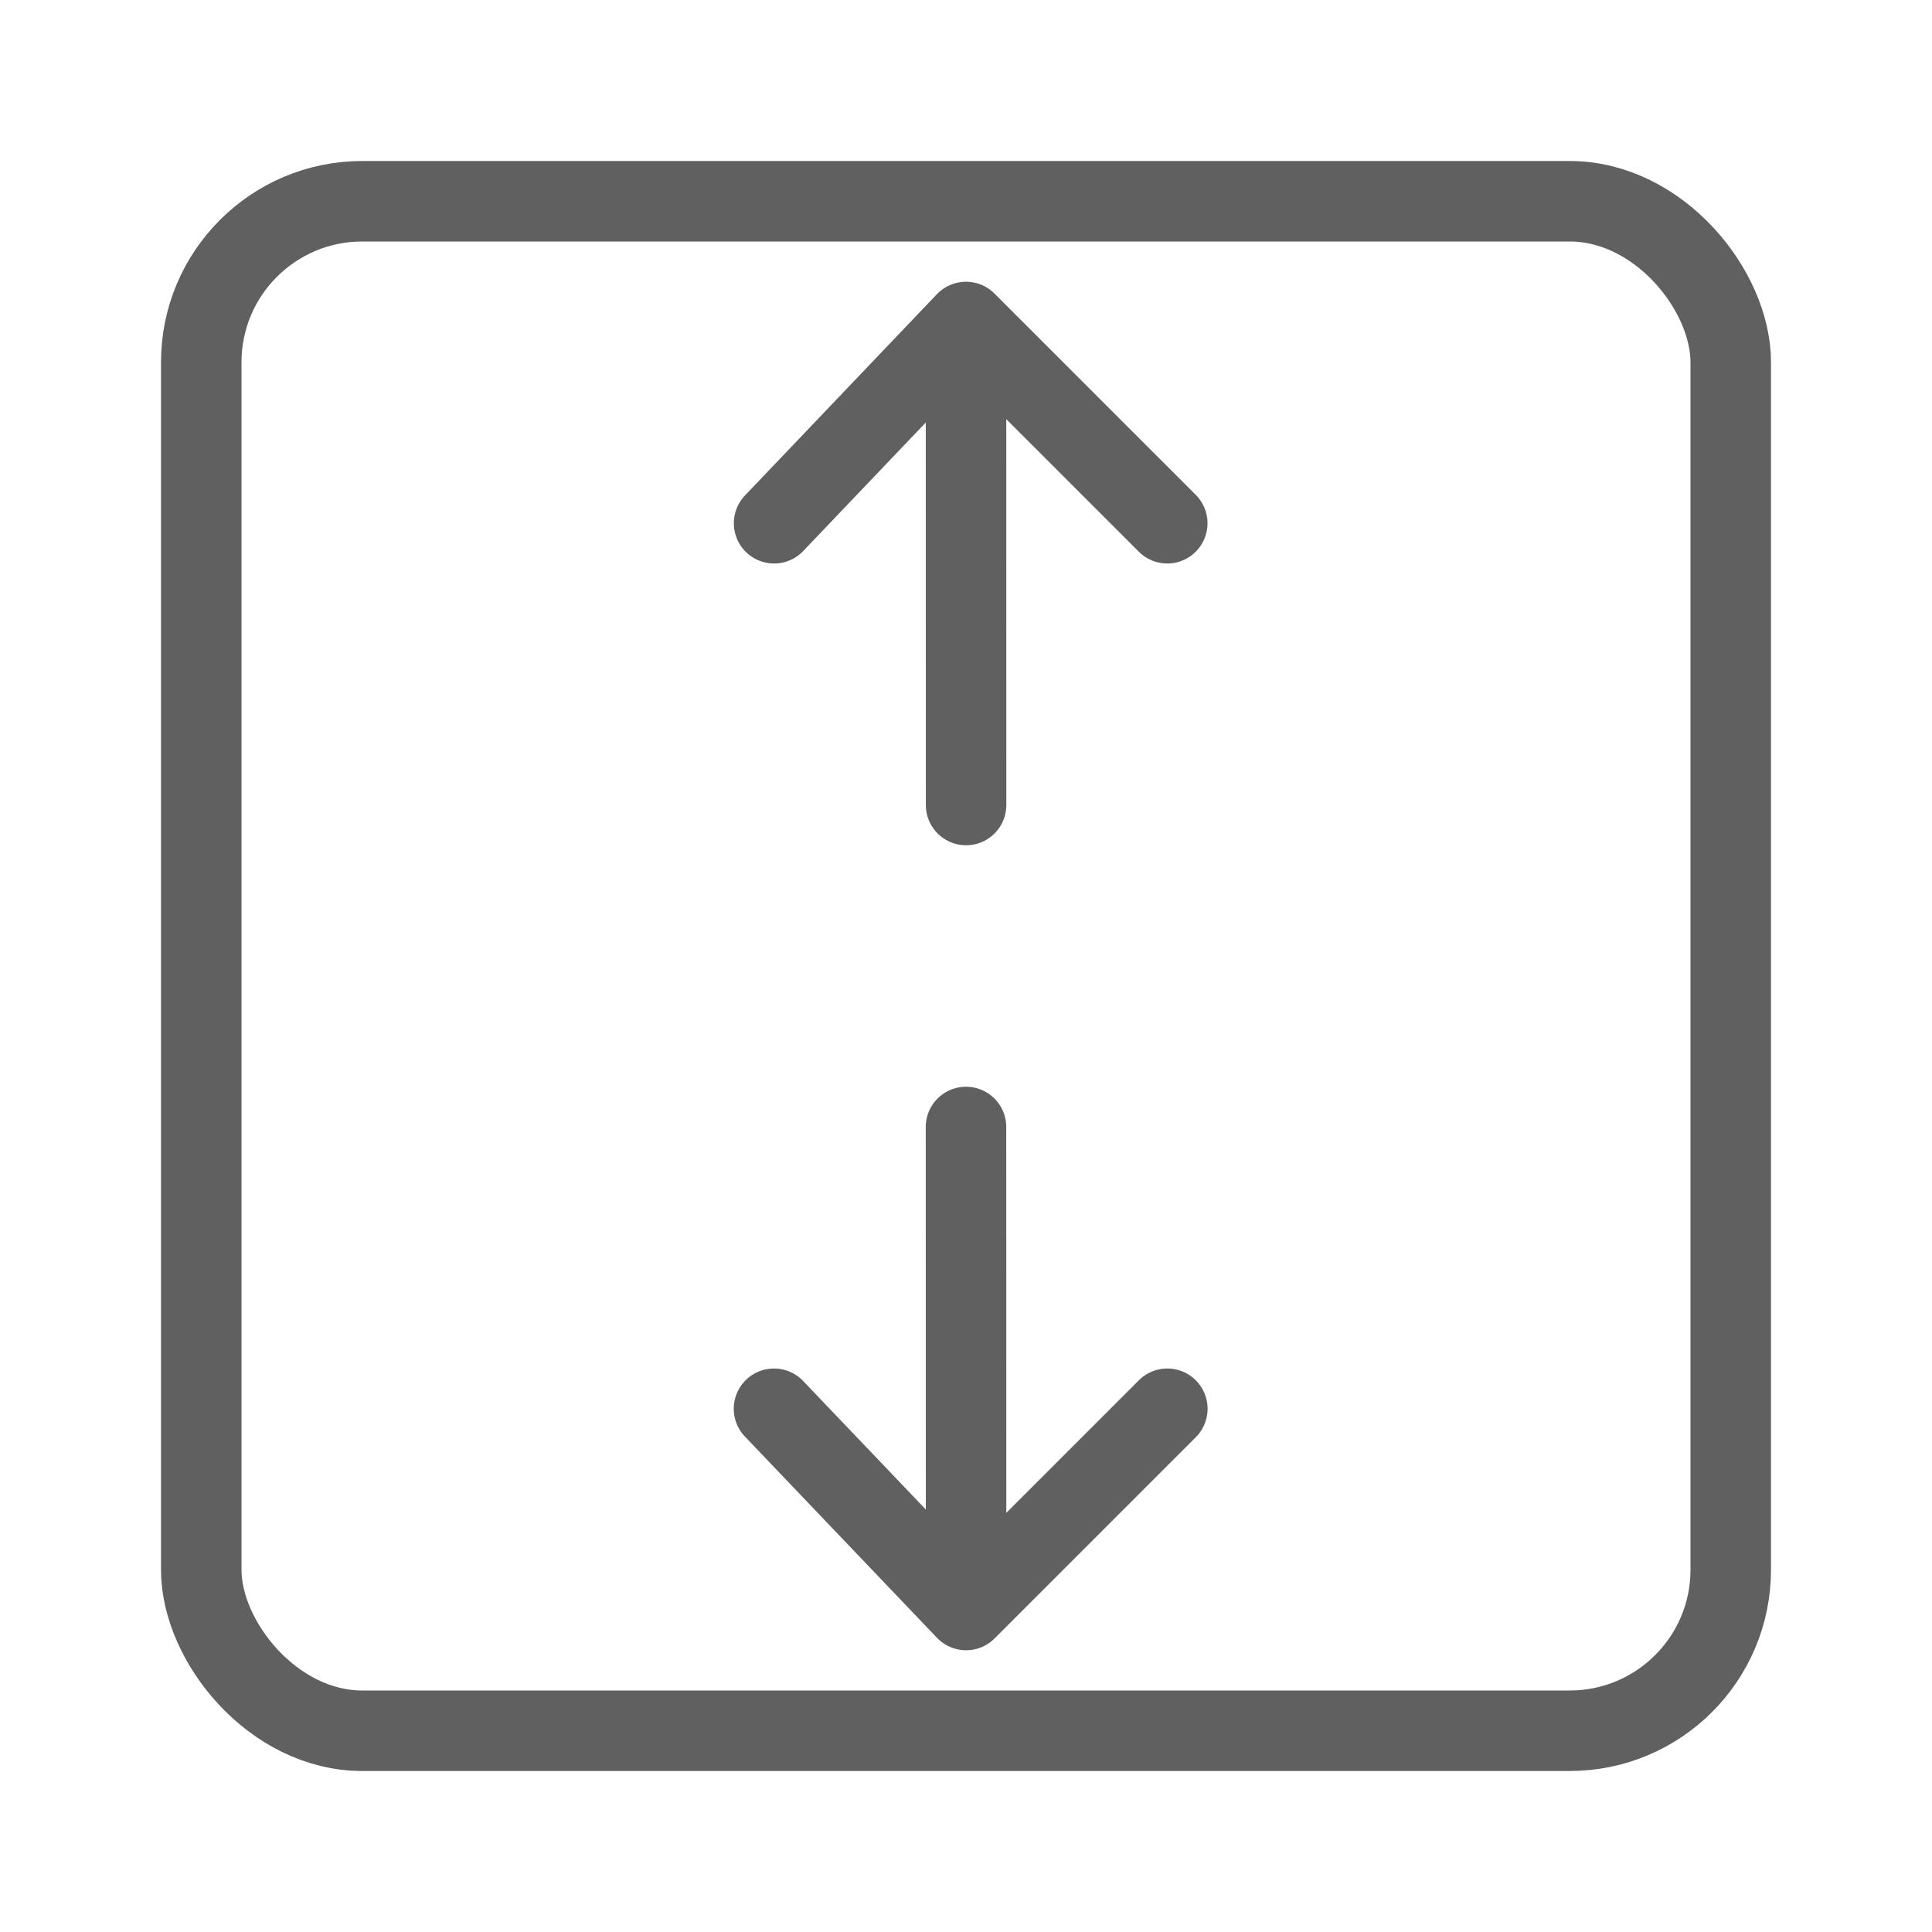 <svg width="24" height="24" viewBox="0 0 24 24" fill="none" xmlns="http://www.w3.org/2000/svg">
<rect x="2.5" y="2.5" width="19" height="19" rx="2" stroke="#616061"/>
<path d="M9.616 6.5L12 4M12 4L14.5 6.5M12 4L12.001 10M12 14L12.001 20M12.001 20L9.615 17.5M12.001 20L14.501 17.5" stroke="#616061" stroke-linecap="round" stroke-linejoin="round"/>
</svg>
